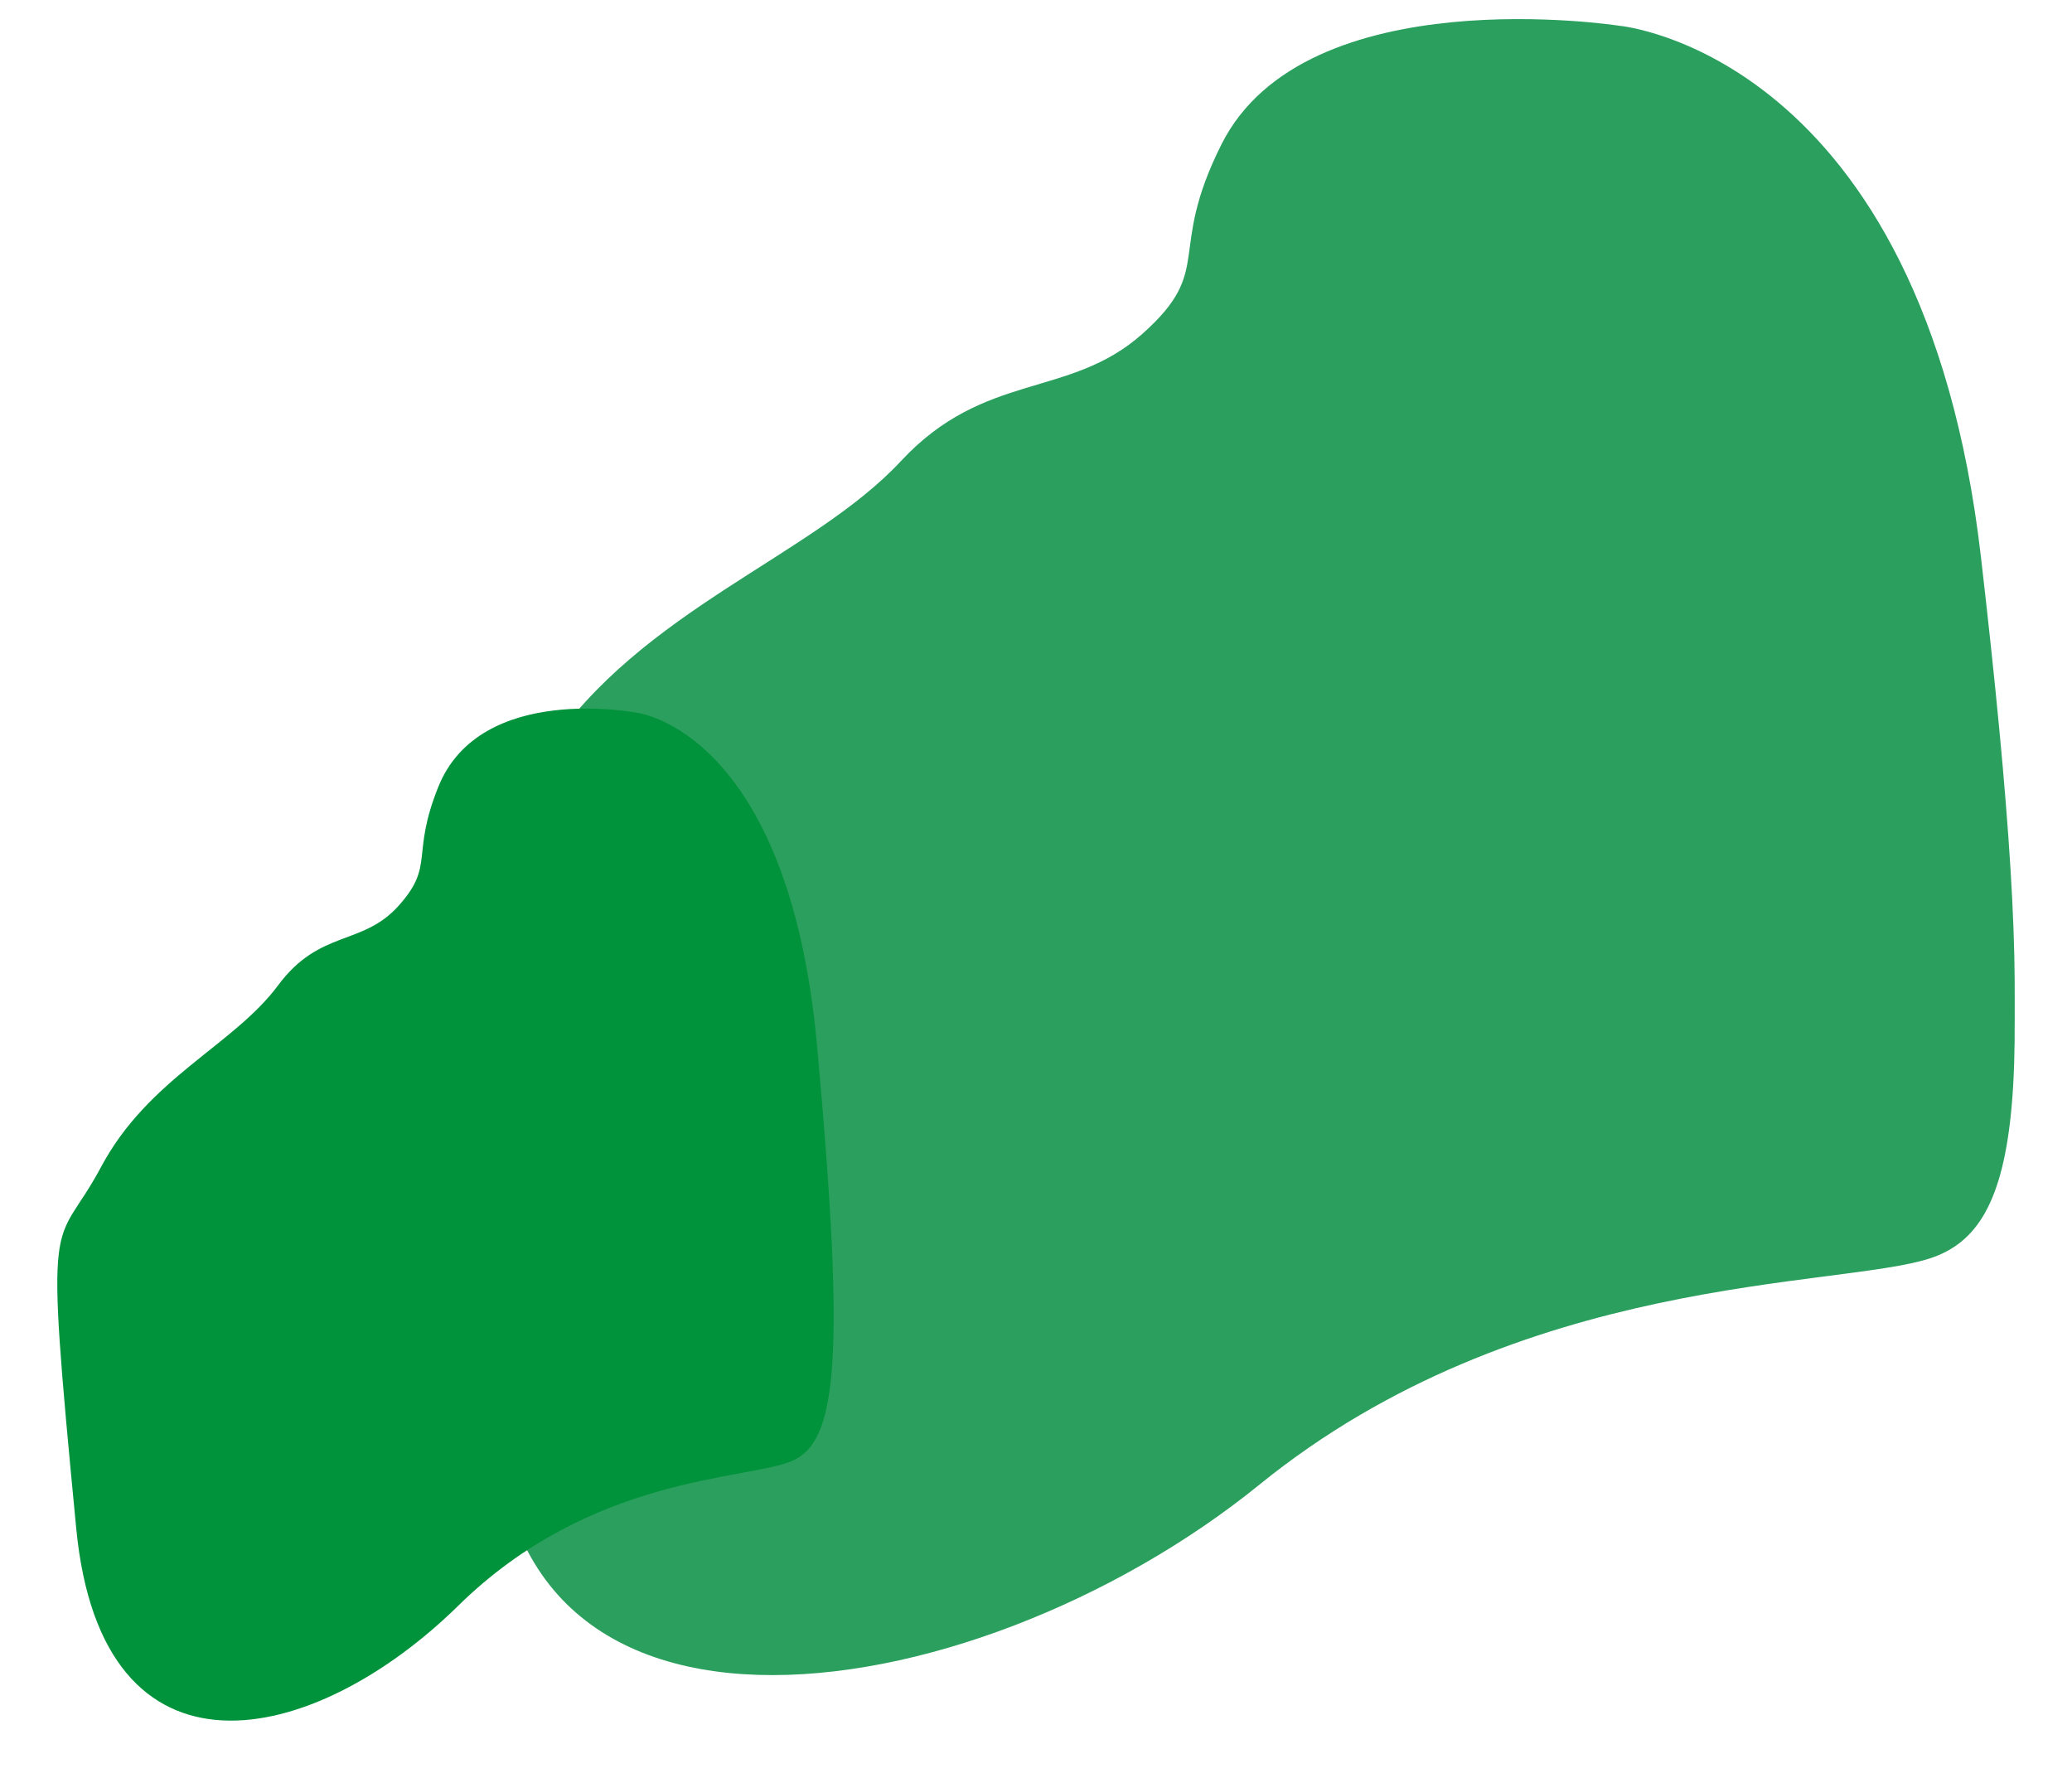 <svg xmlns="http://www.w3.org/2000/svg" xmlns:xlink="http://www.w3.org/1999/xlink" width="1084.903" height="930.807" viewBox="0 0 1084.903 930.807">
  <defs>
    <filter id="Path_2142" x="229.758" y="0" width="855.144" height="906.978" filterUnits="userSpaceOnUse">
      <feOffset dy="20" input="SourceAlpha"/>
      <feGaussianBlur stdDeviation="10" result="blur"/>
      <feFlood flood-opacity="0.161"/>
      <feComposite operator="in" in2="blur"/>
      <feComposite in="SourceGraphic"/>
    </filter>
    <filter id="Path_2" x="0" y="340.969" width="466.512" height="589.837" filterUnits="userSpaceOnUse">
      <feOffset dy="20" input="SourceAlpha"/>
      <feGaussianBlur stdDeviation="10" result="blur-2"/>
      <feFlood flood-opacity="0.161"/>
      <feComposite operator="in" in2="blur-2"/>
      <feComposite in="SourceGraphic"/>
    </filter>
  </defs>
  <g id="shappp" transform="translate(30 10)">
    <g id="Group_2" data-name="Group 2" transform="translate(229.759 0)">
      <g id="Group_1" data-name="Group 1">
        <path id="Path_1" data-name="Path 1" d="M1055.245-2353.782s-164.36-25.725-208.49,61.933c-29.032,57.714-3.192,65.24-41.474,99.328s-82.506,19.409-126.4,66.593c-46.624,50.12-135.863,77.566-185.353,151.638s-4.241,18.64-25.84,302.321c-17.172,225.709,247.938,184.4,398.877,61.932,137.1-111.19,303.438-102.685,351.367-118.552,47.929-15.892,56.9-83.813,26.4-347.29C1213.8-2339.384,1055.245-2353.782,1055.245-2353.782Z" transform="translate(-466.888 2357.301)" fill="#2b9f5d"/>
        <g transform="matrix(1, 0, 0, 1, -259.76, -10)" filter="url(#Path_2142)">
          <path id="Path_2142-2" data-name="Path 2142" d="M1055.245-2353.782s-164.36-25.725-208.49,61.933c-29.032,57.714-3.192,65.24-41.474,99.328s-82.506,19.409-126.4,66.593c-46.624,50.12-135.863,77.566-185.353,151.638s-4.241,18.64-25.84,302.321c-17.172,225.709,247.938,184.4,398.877,61.932,137.1-111.19,303.438-102.685,351.367-118.552,47.929-15.892,56.9-83.813,26.4-347.29C1213.8-2339.384,1055.245-2353.782,1055.245-2353.782Z" transform="translate(-207.13 2367.3)" fill="#2b9f5d"/>
        </g>
      </g>
    </g>
    <g id="Group_4" data-name="Group 4" transform="translate(0 340.969)">
      <g id="Group_3" data-name="Group 3">
        <g transform="matrix(1, 0, 0, 1, -30, -350.97)" filter="url(#Path_2)">
          <path id="Path_2-2" data-name="Path 2" d="M-215.591-891.708s-82.04-16.17-104.105,38.771c-14.539,36.139-1.631,40.869-20.76,62.212s-41.195,12.163-63.144,41.708c-23.3,31.385-67.85,48.558-92.618,94.972s-30.127,12.442-13.048,189.407c13.467,139.406,124.074,114.987,200.1,40.31,69.435-68.2,150.473-65.66,174.4-75.586s28.45-52.519,13.374-217.624C-136.44-882.644-215.591-891.708-215.591-891.708Z" transform="translate(549.19 1244.9)" fill="#00933b"/>
        </g>
      </g>
    </g>
  </g>
</svg>
